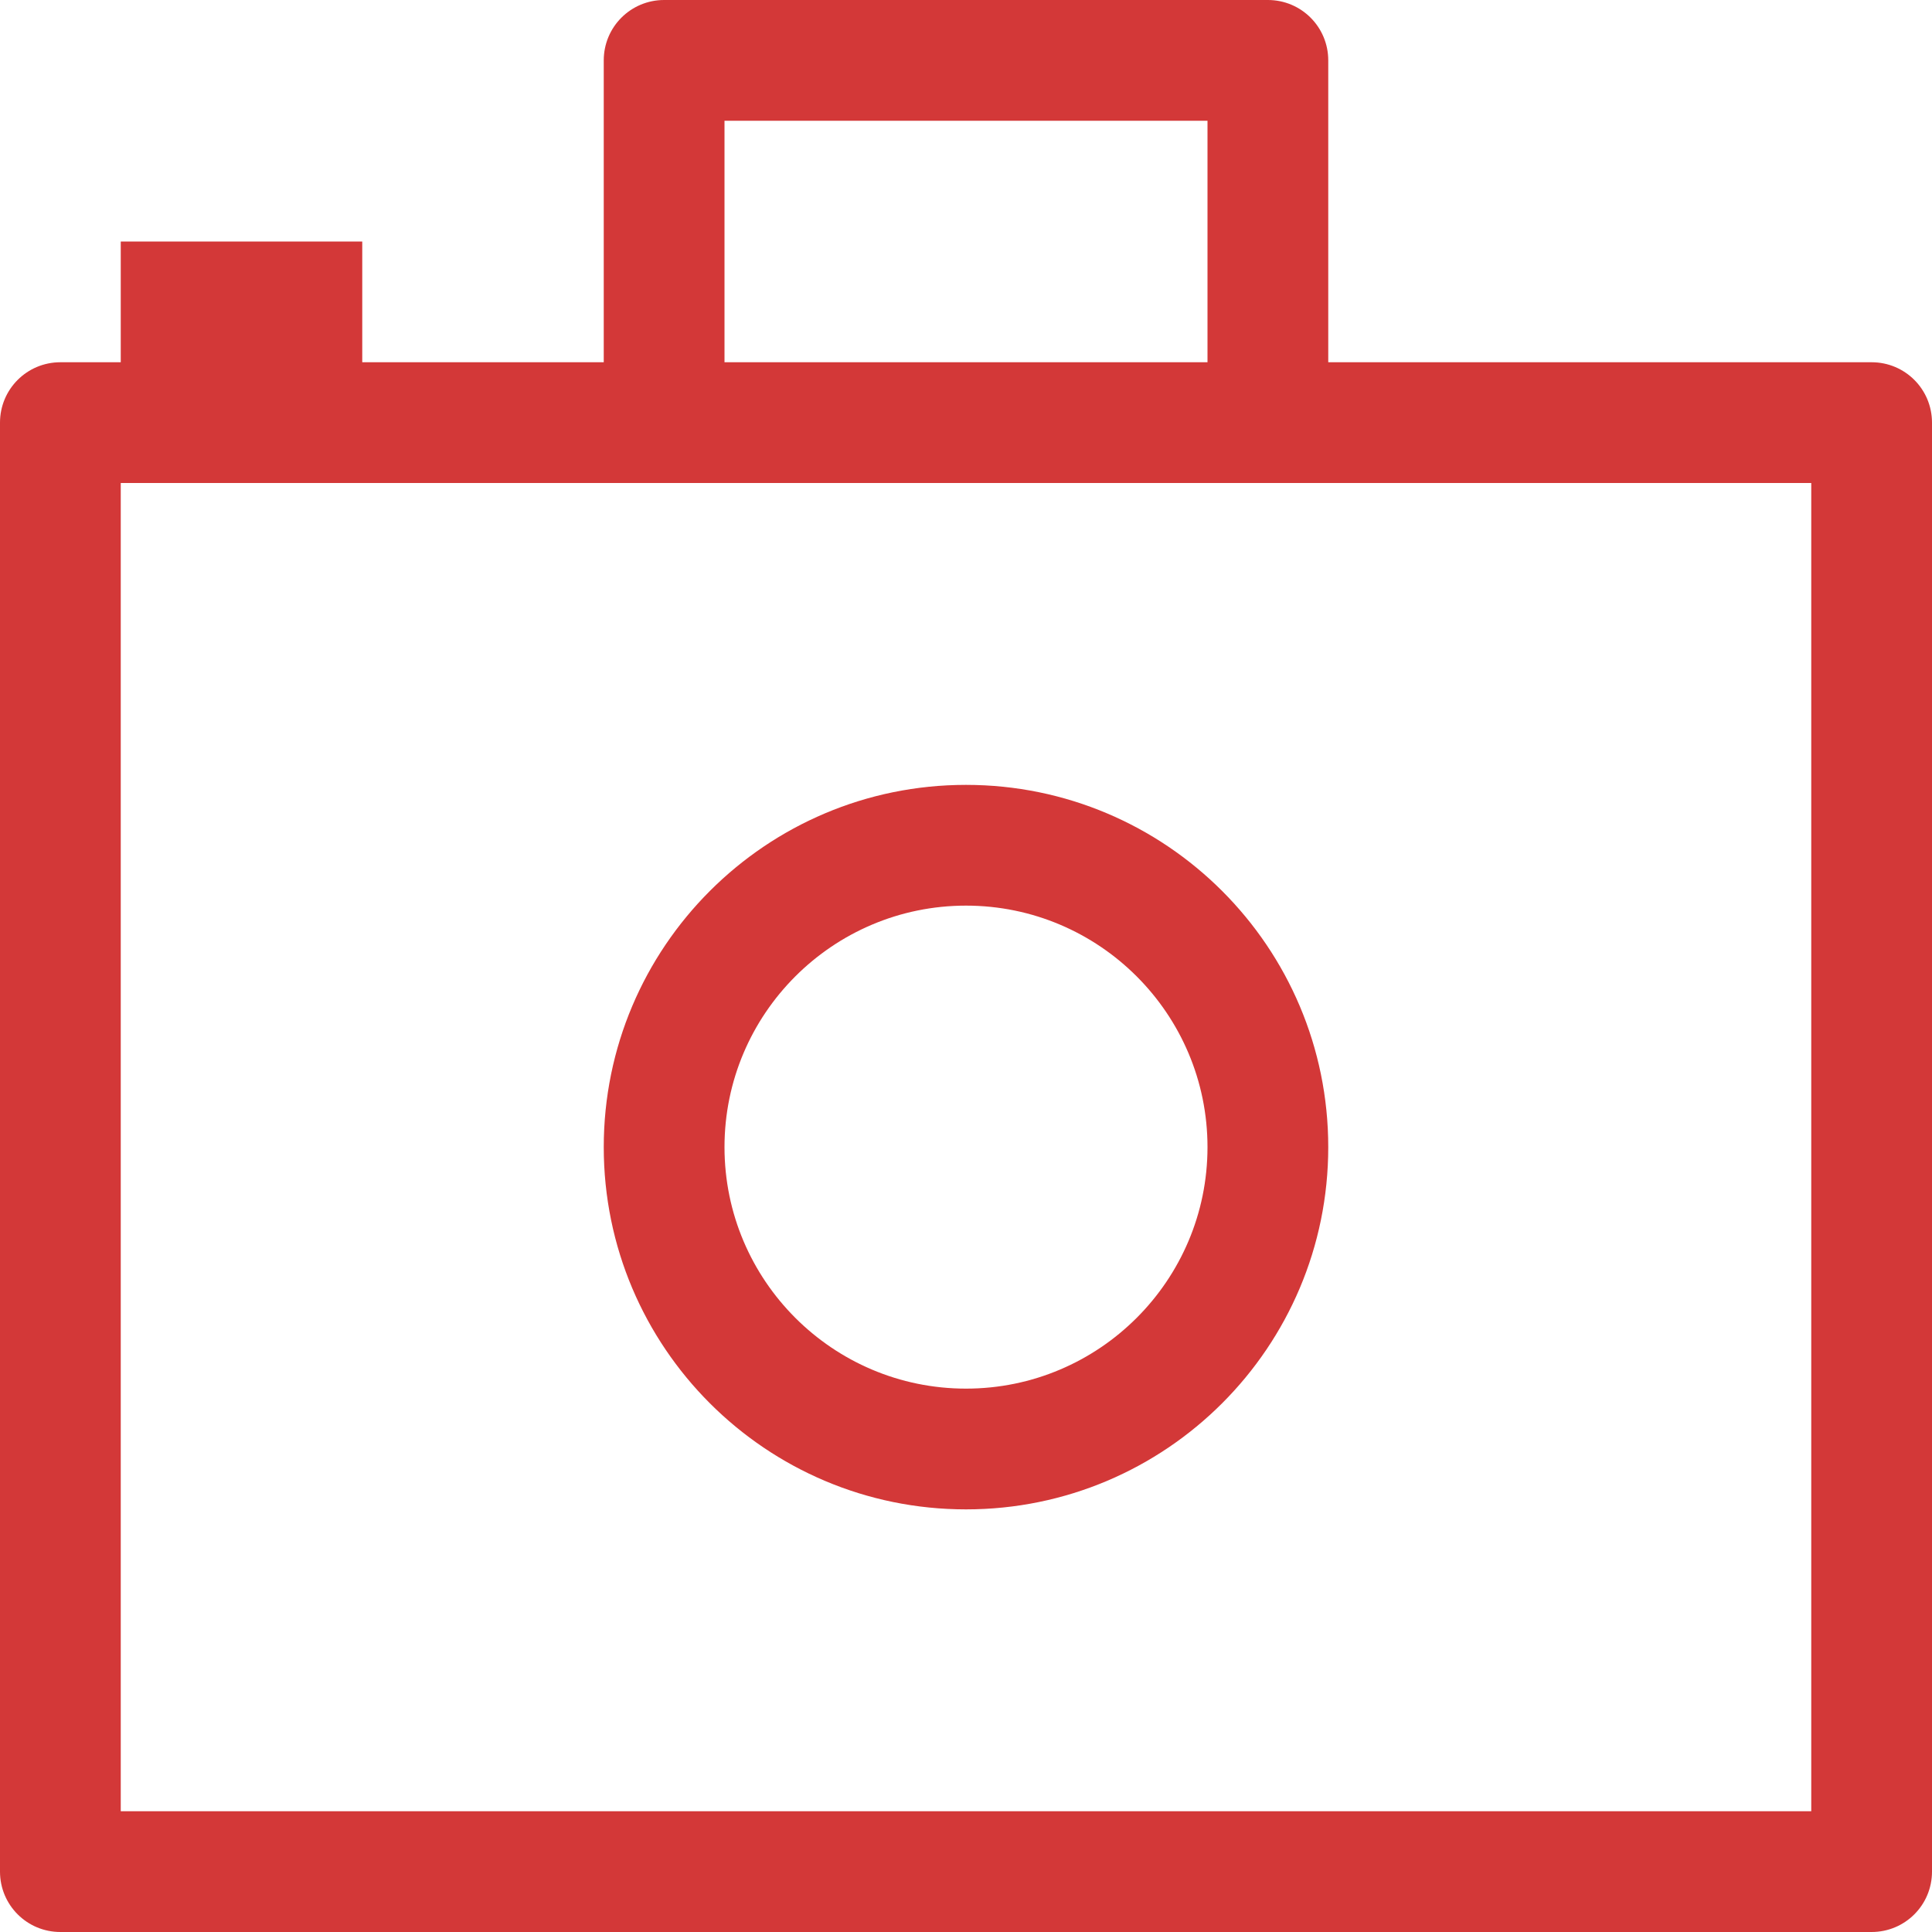 <svg xmlns="http://www.w3.org/2000/svg" viewBox="0 0 48 48" width="48" height="48">
	<style>
		tspan { white-space:pre }
		.shp0 { fill: #d33838 } 
	</style>
	<path id="Camera" class="shp0" d="M46.5 48L1.5 48C0.67 48 0 47.33 0 46.5L0 10.5C0 9.67 0.67 9 1.5 9L3 9L3 6L9 6L9 9L15 9L15 1.5C15 0.67 15.67 0 16.5 0L31.5 0C32.33 0 33 0.67 33 1.5L33 9L46.5 9C47.33 9 48 9.67 48 10.5L48 46.5C48 47.33 47.33 48 46.5 48ZM30 3L18 3L18 9L30 9L30 3ZM45 12L31.5 12L16.5 12L3 12L3 45L45 45L45 12ZM24 19.5C28.97 19.5 33 23.53 33 28.5C33 33.47 28.97 37.5 24 37.5C19.03 37.5 15 33.47 15 28.5C15 23.53 19.03 19.5 24 19.5ZM24 34.5C27.31 34.5 30 31.81 30 28.5C30 25.19 27.31 22.5 24 22.5C20.69 22.5 18 25.19 18 28.5C18 31.81 20.69 34.5 24 34.5Z" />
</svg>